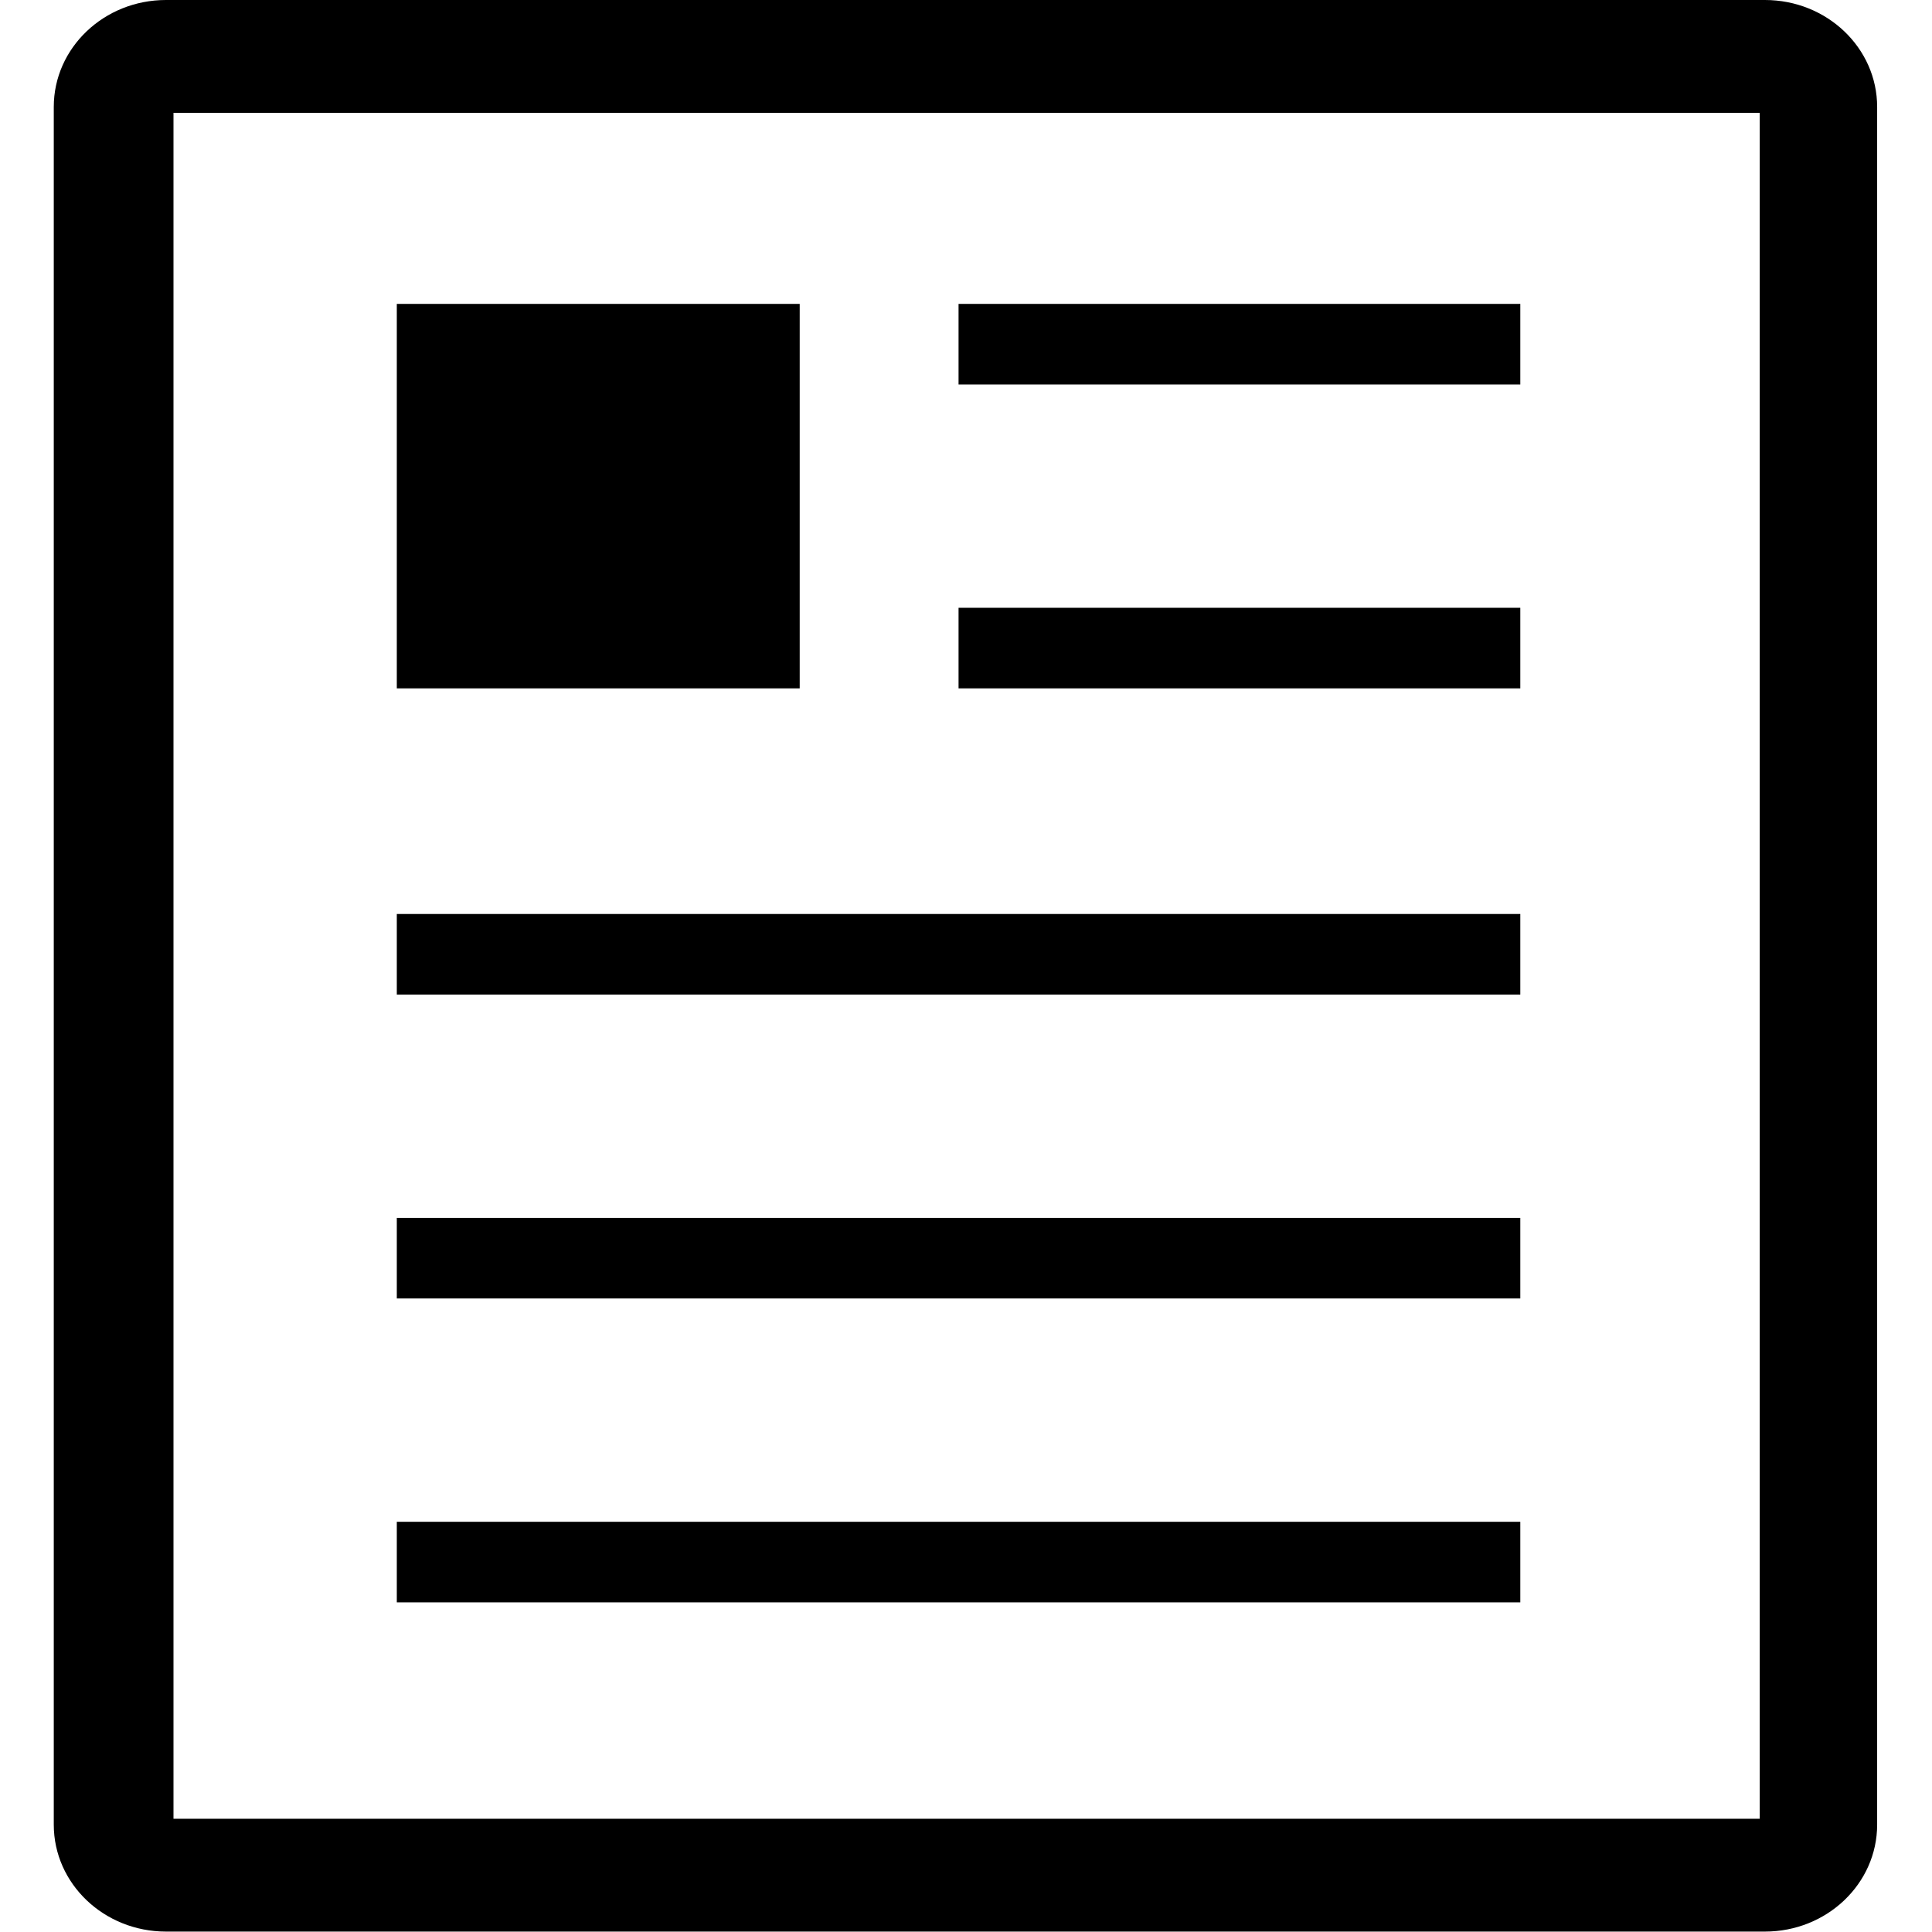 <?xml version="1.0" encoding="UTF-8"?>
<svg width="1024px" height="1024px" viewBox="0 0 1024 1024" version="1.1" xmlns="http://www.w3.org/2000/svg" xmlns:xlink="http://www.w3.org/1999/xlink">
    <!-- Generator: Sketch 44.1 (41455) - http://www.bohemiancoding.com/sketch -->
    <title>简历</title>
    <desc>Created with Sketch.</desc>
    <defs></defs>
    <g id="设计稿" stroke="none" stroke-width="1" fill="none" fill-rule="evenodd">
        <g id="简历" fill-rule="nonzero" fill="#000000">
            <g transform="translate(28.5, 0)" id="Shape">
                <polygon points="181.815 161.071 395.357 161.071 395.357 364.851 181.815 364.851"></polygon>
                <path d="M181.815,806.576 L777.291,806.576 L777.291,849.285 L181.815,849.285 L181.815,806.576 Z M181.815,645.505 L777.291,645.505 L777.291,688.213 L181.815,688.213 L181.815,645.505 Z M181.815,484.434 L777.291,484.434 L777.291,527.142 L181.815,527.142 L181.815,484.434 Z M479.553,322.142 L777.291,322.142 L777.291,364.851 L479.553,364.851 L479.553,322.142 Z M479.553,161.071 L777.291,161.071 L777.291,203.779 L479.553,203.779 L479.553,161.071 Z"></path>
                <path d="M904.195,59.792 L904.195,963.987 L63.452,963.987 L63.452,59.792 L904.195,59.792 L904.195,59.792 Z M906.954,-3.80098835e-15 L59.473,-3.80098835e-15 C26.629,-3.80098835e-15 -3.80251386e-15,25.377 -3.80251386e-15,56.682 L-3.80251386e-15,967.096 C-3.80251386e-15,998.4 26.628,1023.778 59.473,1023.778 L906.954,1023.778 C939.801,1023.778 966.427,998.4 966.427,967.096 L966.427,56.682 C966.427,25.378 939.801,-5.68434189e-14 906.954,-3.80098835e-15 Z"></path>
            </g>
        </g>
    </g>
</svg>